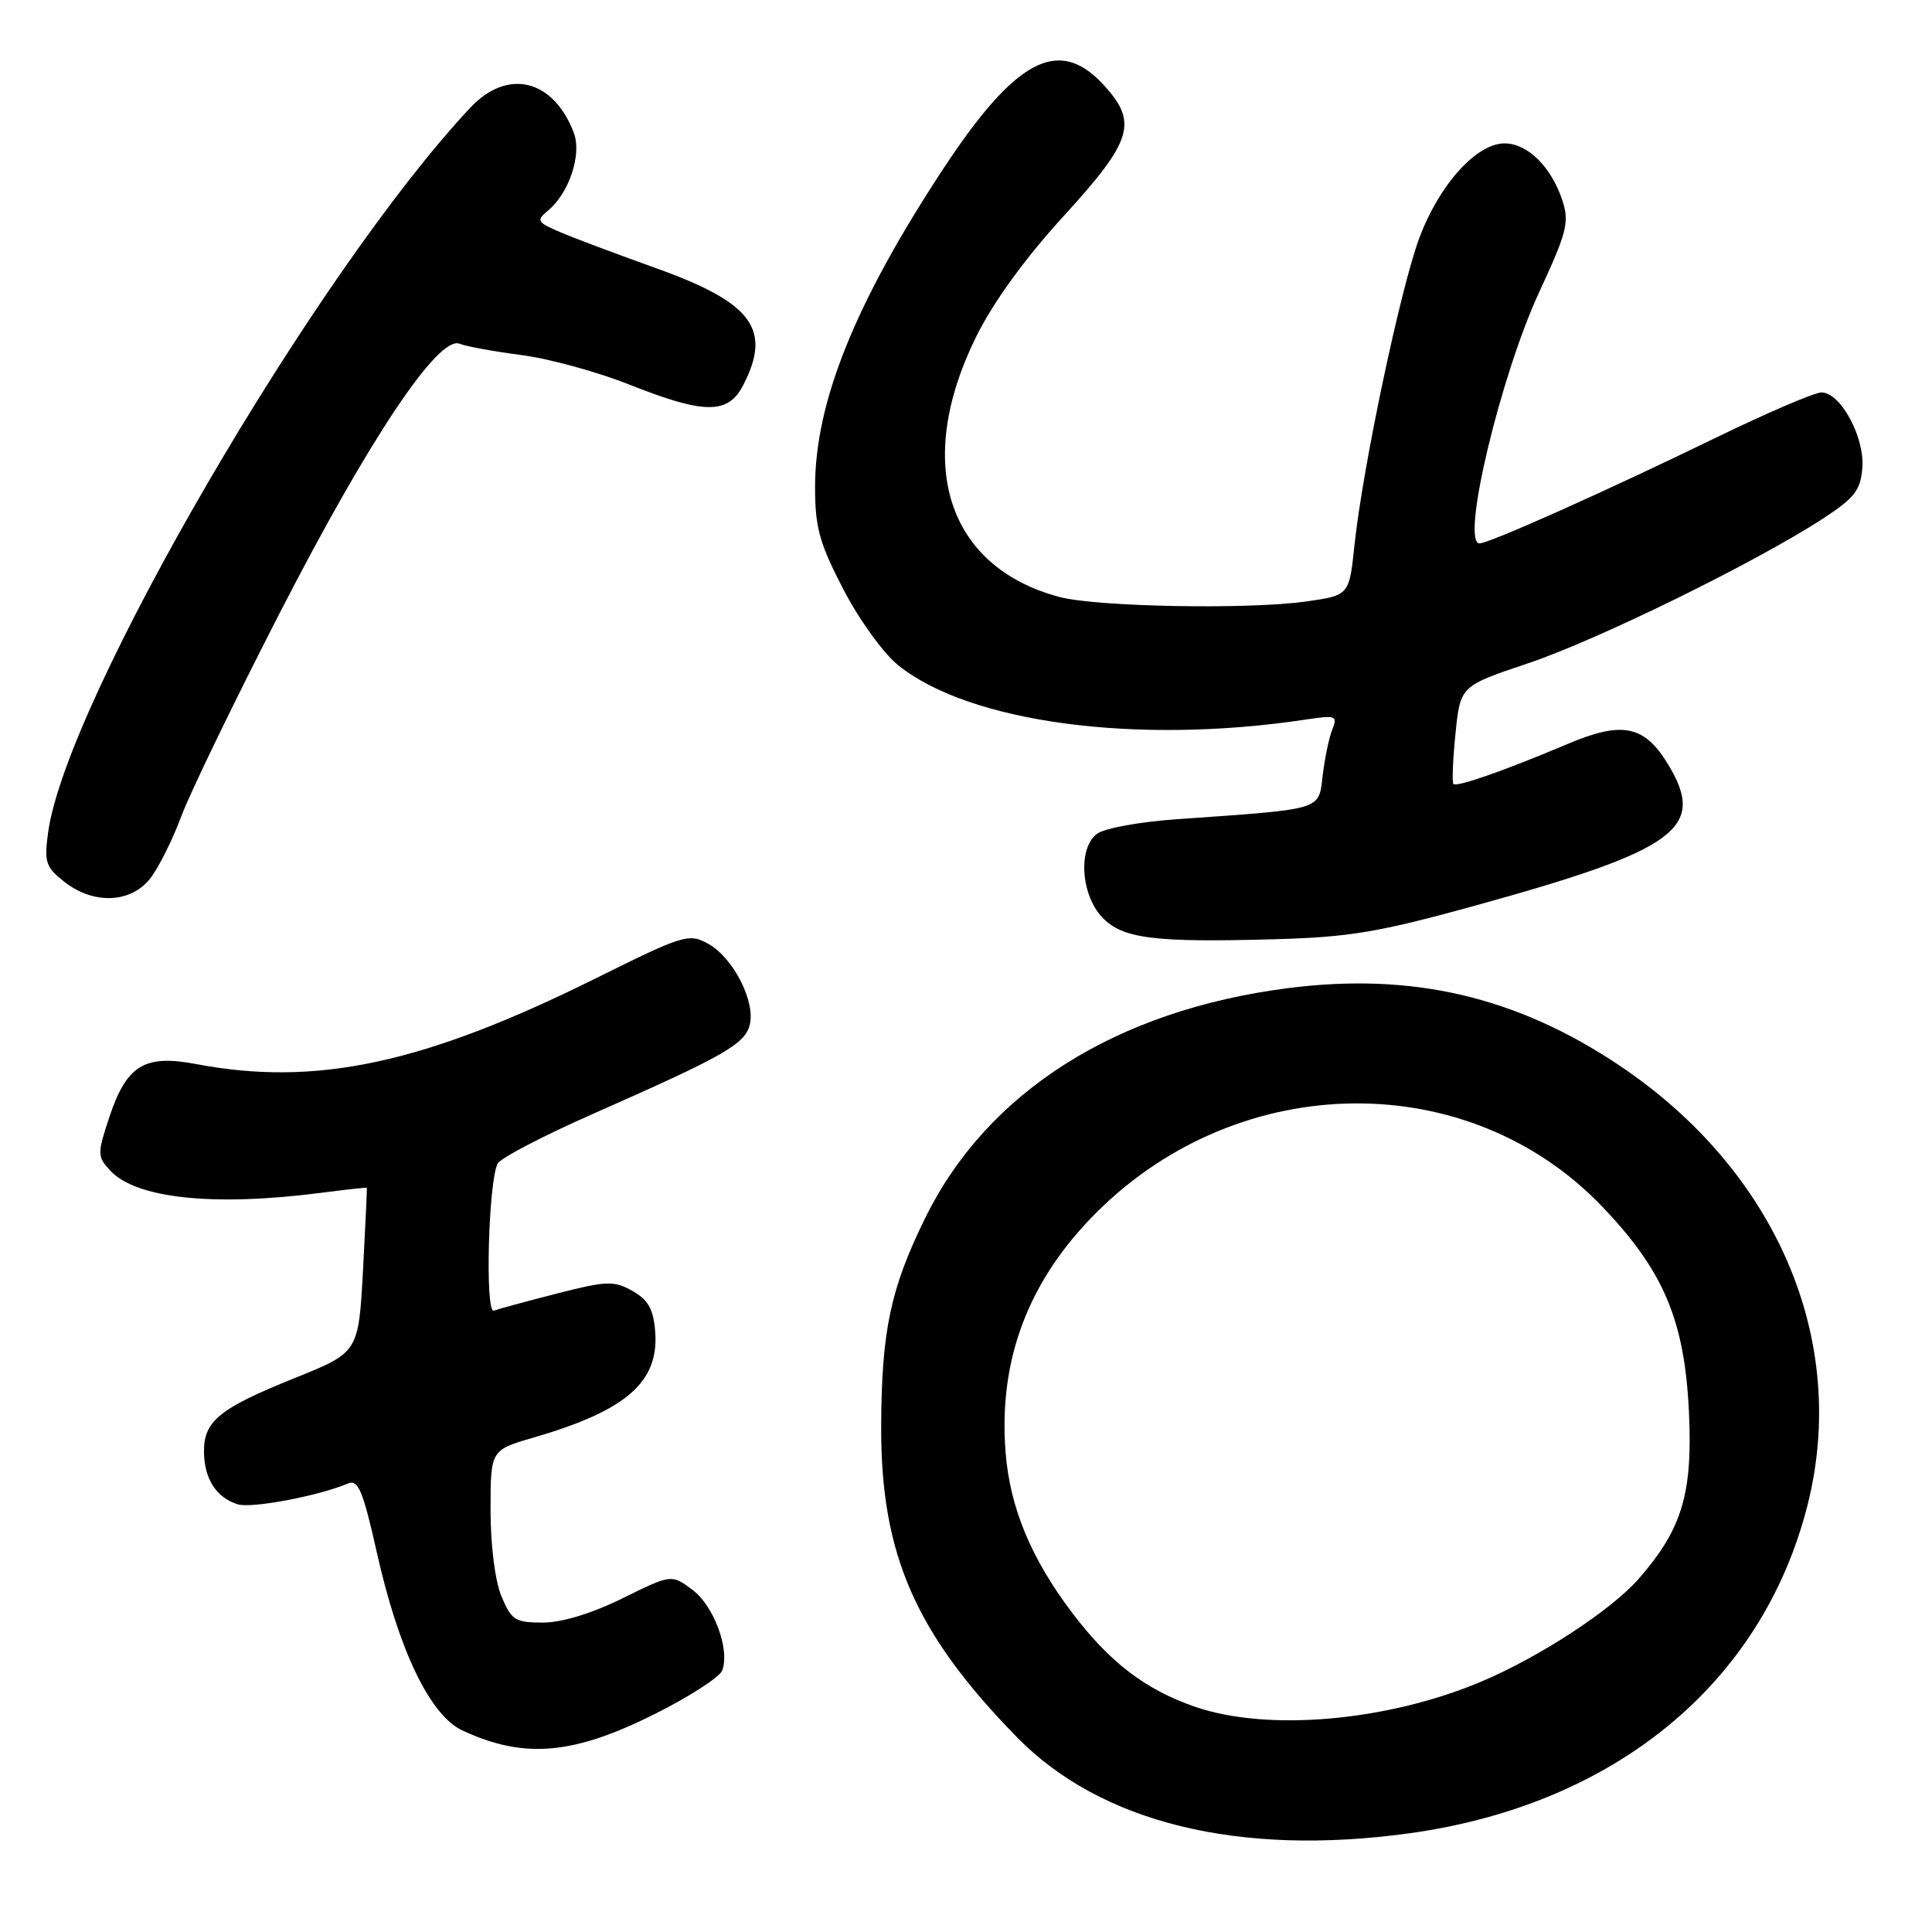 <?xml version="1.0" encoding="UTF-8" standalone="no"?>
<!DOCTYPE svg PUBLIC "-//W3C//DTD SVG 1.1//EN" "http://www.w3.org/Graphics/SVG/1.1/DTD/svg11.dtd" >
<svg xmlns="http://www.w3.org/2000/svg" xmlns:xlink="http://www.w3.org/1999/xlink" version="1.1" viewBox="0 0 256 256">
 <g >
 <path fill="currentColor"
d=" M 186.68 242.93 C 213.92 239.19 233.48 223.11 239.48 199.54 C 245.06 177.65 235.43 155.13 214.52 141.14 C 200.91 132.04 187.12 128.83 170.69 130.93 C 147.90 133.85 130.84 144.64 122.61 161.36 C 117.99 170.75 116.81 176.34 116.76 189.00 C 116.70 205.94 121.27 216.40 134.74 230.18 C 145.84 241.53 164.15 246.02 186.68 242.93 Z  M 86.89 227.05 C 91.40 224.79 95.36 222.22 95.69 221.36 C 96.75 218.59 94.60 212.77 91.73 210.64 C 88.97 208.59 88.97 208.59 82.47 211.79 C 78.40 213.80 74.45 215.00 71.93 215.00 C 68.27 215.00 67.76 214.68 66.45 211.53 C 65.60 209.49 65.00 204.79 65.00 200.10 C 65.00 192.14 65.00 192.14 70.72 190.48 C 83.05 186.89 87.37 183.10 86.81 176.36 C 86.57 173.45 85.87 172.21 83.79 171.05 C 81.34 169.68 80.39 169.71 73.79 171.40 C 69.78 172.43 66.02 173.45 65.44 173.67 C 64.25 174.12 64.71 156.46 65.95 154.17 C 66.34 153.44 72.03 150.48 78.58 147.59 C 95.94 139.93 98.67 138.38 99.34 135.81 C 100.14 132.73 97.15 126.88 93.83 125.05 C 91.27 123.64 90.59 123.85 78.83 129.69 C 56.11 140.96 41.86 144.01 25.97 140.99 C 19.13 139.70 16.78 141.14 14.49 148.02 C 12.89 152.84 12.89 153.23 14.55 155.05 C 17.94 158.80 28.20 159.90 42.50 158.06 C 45.80 157.63 48.54 157.33 48.60 157.39 C 48.65 157.45 48.42 162.38 48.10 168.35 C 47.50 179.20 47.50 179.20 39.10 182.58 C 29.02 186.64 26.99 188.30 27.03 192.40 C 27.07 195.98 28.66 198.44 31.50 199.33 C 33.33 199.90 42.23 198.22 46.11 196.57 C 47.46 196.00 48.09 197.50 49.93 205.70 C 52.84 218.69 56.98 227.29 61.26 229.29 C 69.45 233.11 75.98 232.54 86.89 227.05 Z  M 195.50 119.99 C 222.29 112.59 226.18 109.73 221.00 101.23 C 217.86 96.09 214.95 95.51 207.67 98.60 C 199.34 102.12 193.00 104.34 192.58 103.88 C 192.39 103.67 192.51 100.67 192.86 97.20 C 193.50 90.90 193.50 90.90 202.48 87.89 C 211.67 84.81 232.78 74.45 241.59 68.69 C 245.75 65.98 246.54 64.95 246.77 61.99 C 247.09 57.91 243.88 52.00 241.35 52.00 C 240.43 52.00 234.01 54.76 227.09 58.13 C 212.73 65.11 197.32 72.00 196.05 72.00 C 193.52 72.00 198.79 49.84 203.98 38.64 C 207.63 30.77 207.97 29.42 207.02 26.55 C 205.55 22.10 202.41 19.00 199.36 19.00 C 195.64 19.00 190.70 24.48 188.08 31.50 C 185.57 38.20 180.57 61.92 179.48 72.19 C 178.78 78.88 178.78 78.88 173.14 79.69 C 165.47 80.79 145.27 80.42 140.33 79.09 C 125.46 75.08 121.08 61.35 129.34 44.63 C 131.62 40.02 135.79 34.27 140.95 28.62 C 150.15 18.55 150.84 16.18 146.10 11.11 C 140.22 4.81 134.51 7.88 124.90 22.50 C 113.27 40.21 108.00 53.32 108.00 64.54 C 108.00 69.89 108.57 71.97 111.75 78.09 C 113.84 82.12 117.06 86.58 119.03 88.16 C 128.49 95.76 150.60 98.71 172.92 95.36 C 176.98 94.74 177.27 94.84 176.56 96.60 C 176.13 97.64 175.55 100.39 175.27 102.69 C 174.69 107.44 175.59 107.16 155.83 108.56 C 151.06 108.89 146.35 109.75 145.38 110.47 C 142.83 112.33 143.20 118.51 146.03 121.53 C 148.71 124.38 152.83 124.91 169.00 124.45 C 178.79 124.18 182.73 123.52 195.50 119.99 Z  M 19.89 116.42 C 21.00 115.00 22.87 111.28 24.02 108.17 C 25.18 105.05 31.10 92.83 37.18 81.00 C 48.97 58.07 58.10 44.42 60.90 45.55 C 61.78 45.90 65.47 46.58 69.11 47.05 C 72.75 47.52 79.17 49.28 83.39 50.96 C 93.34 54.91 96.47 54.93 98.47 51.05 C 102.31 43.64 99.69 40.11 87.00 35.56 C 81.78 33.69 76.01 31.53 74.20 30.75 C 71.16 29.45 71.03 29.22 72.60 27.92 C 75.42 25.58 77.12 20.45 76.03 17.59 C 73.33 10.49 67.26 9.01 62.34 14.25 C 41.92 35.97 8.76 92.87 6.38 110.28 C 5.83 114.24 6.05 114.89 8.52 116.84 C 12.38 119.88 17.31 119.69 19.89 116.42 Z  M 158.33 226.15 C 151.74 223.87 146.99 220.23 142.02 213.64 C 136.62 206.49 133.83 199.77 133.25 192.49 C 132.26 180.14 136.29 169.56 145.45 160.50 C 164.49 141.67 194.69 141.41 212.35 159.93 C 220.45 168.42 223.21 174.94 223.79 187.02 C 224.31 197.93 222.89 202.63 217.09 209.25 C 213.45 213.38 203.98 219.57 196.33 222.80 C 183.82 228.09 167.98 229.48 158.33 226.15 Z "/>
</g>
</svg>